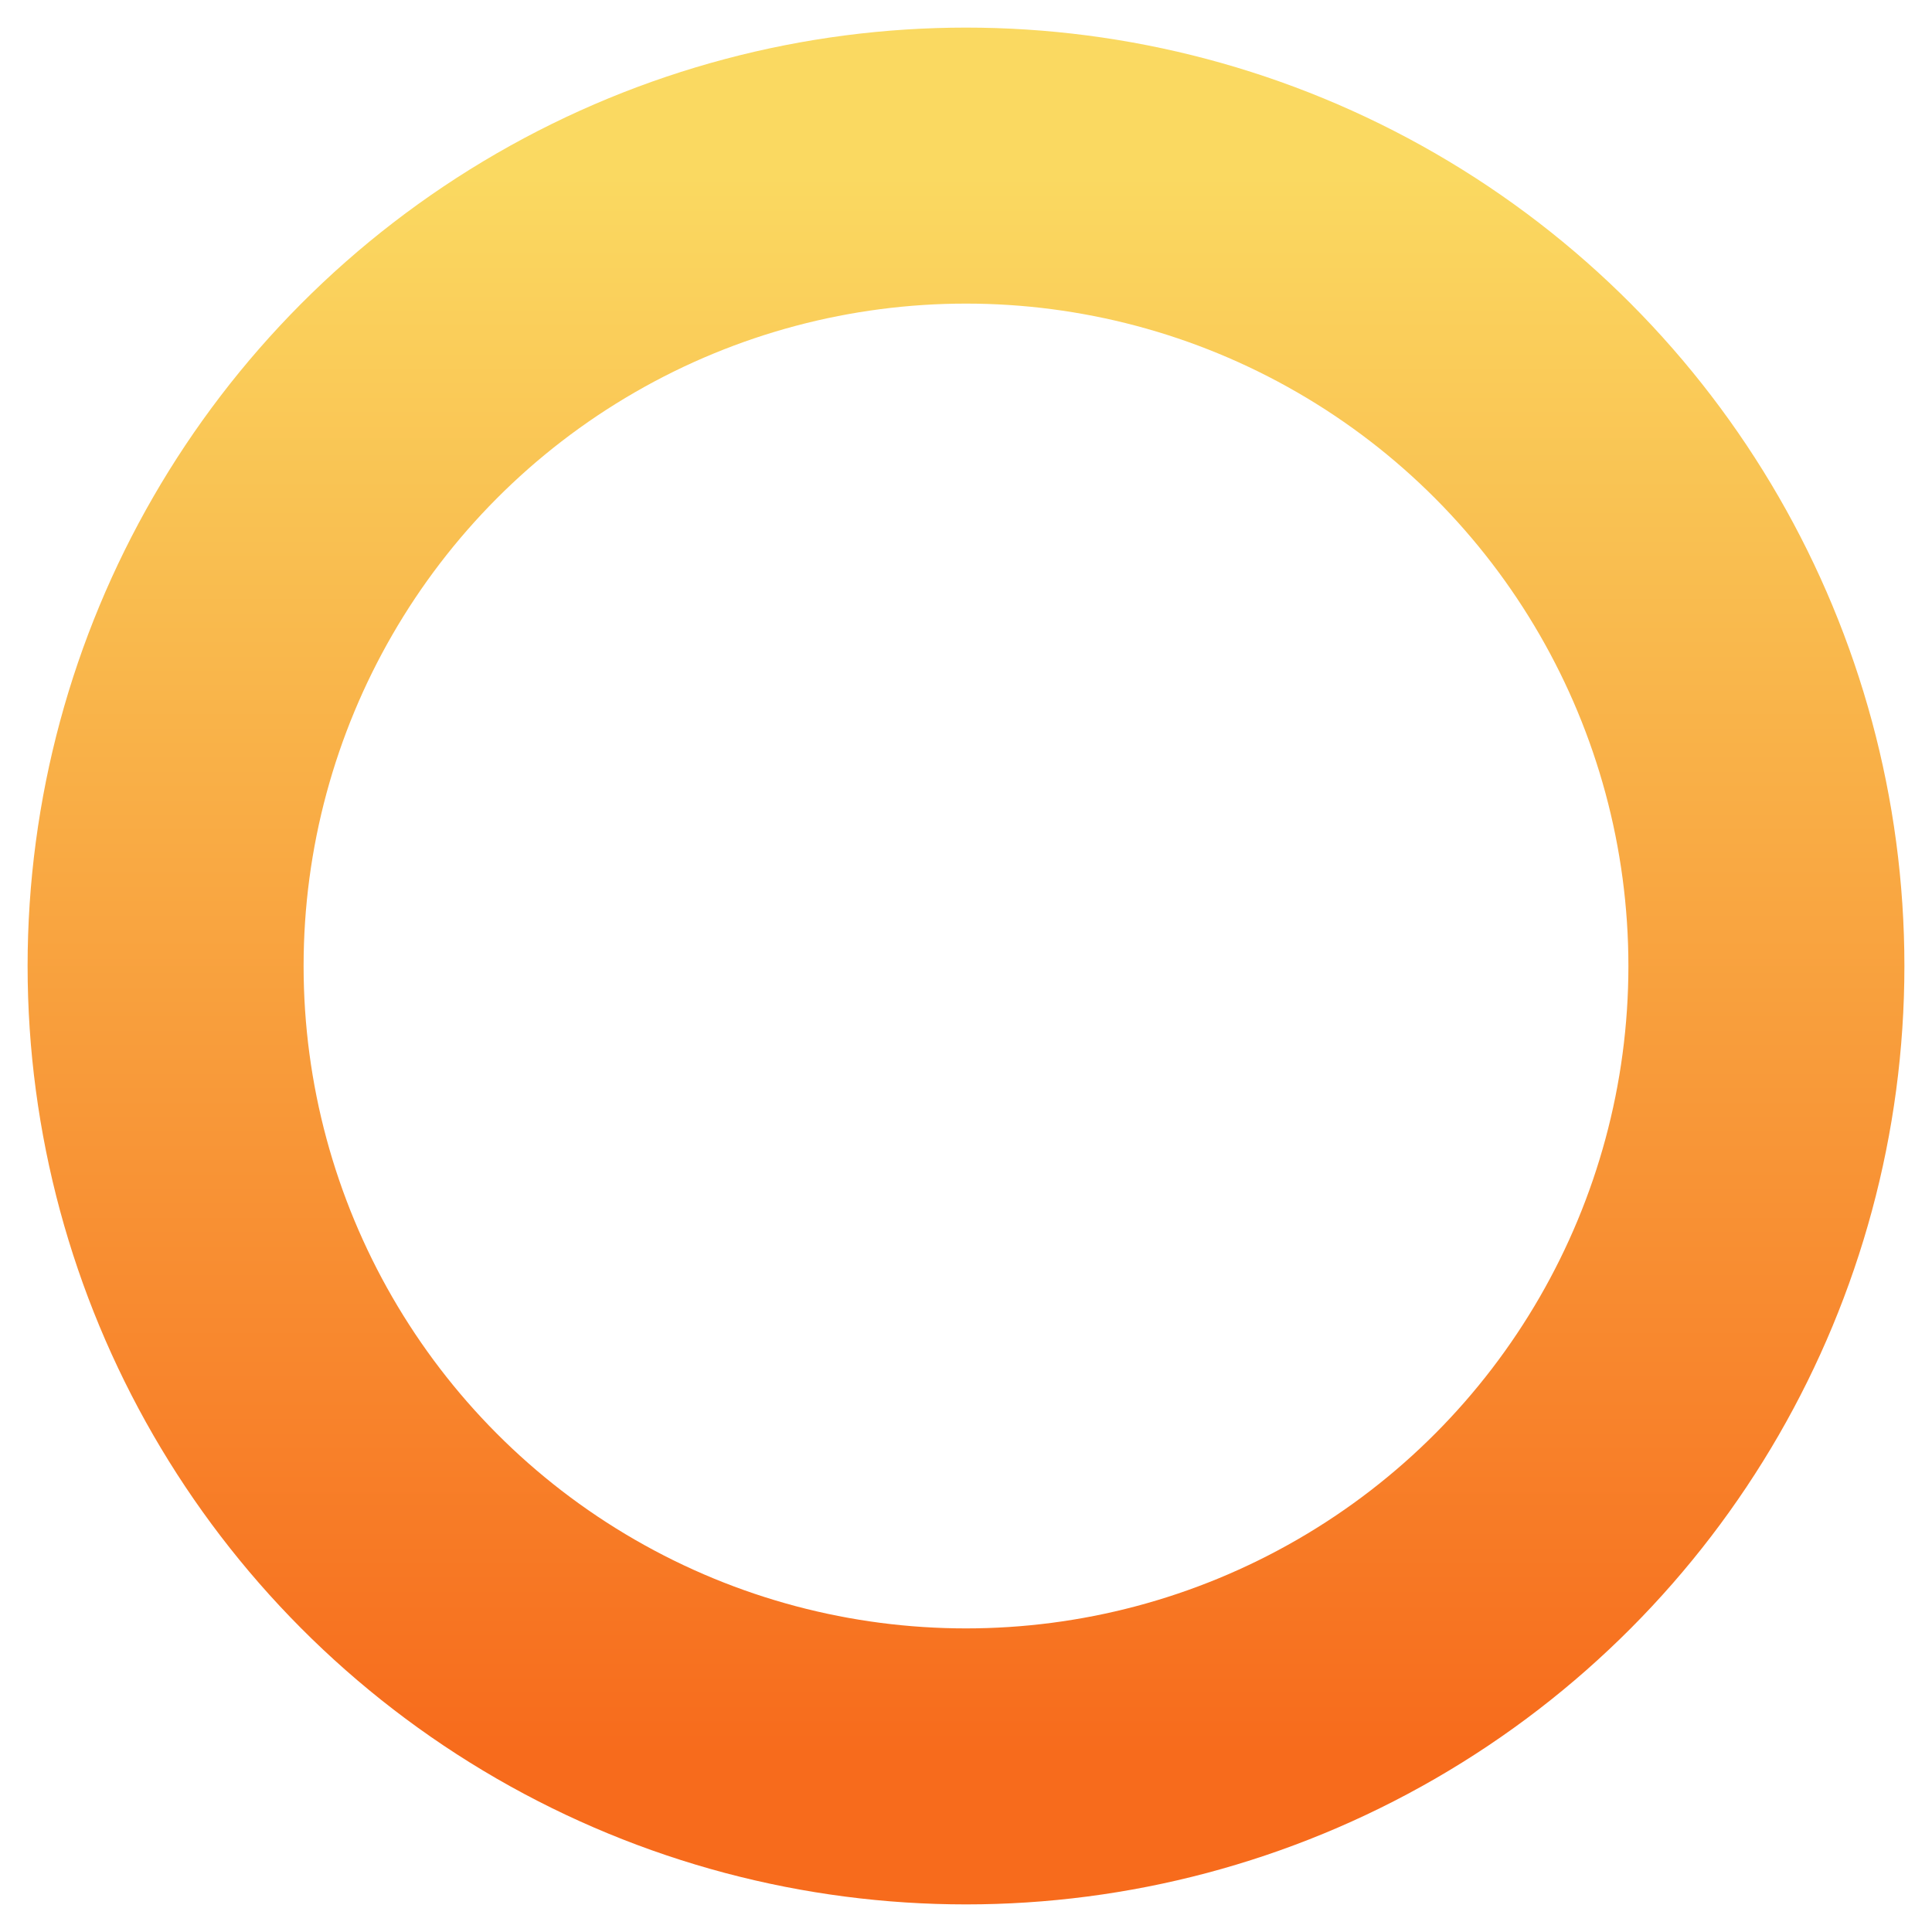 <?xml version="1.0" encoding="UTF-8"?>
<svg width="35px" height="35px" viewBox="0 0 35 35" version="1.1" xmlns="http://www.w3.org/2000/svg"
>
  <!-- Generator: Sketch 53.2 (72643) - https://sketchapp.com -->
  <title>Oval</title>
  <desc>Created with Sketch.</desc>
  <defs>
    <linearGradient x1="50%" y1="0%" x2="50%" y2="100%" id="linearGradient-1">
      <stop stop-color="#FAD961" offset="0%"></stop>
      <stop stop-color="#F76B1C" offset="100%"></stop>
    </linearGradient>
  </defs>
  <g id="Pages" stroke="none" stroke-width="1" fill="none" fill-rule="evenodd">
    <g id="Explore-Tab-Copy" transform="translate(-170, -601)" fill-rule="nonzero"
       stroke="url(#linearGradient-1)" stroke-width="5">
      <circle id="Oval" cx="187.5" cy="618.5" r="14.5"></circle>
    </g>
  </g>
</svg>